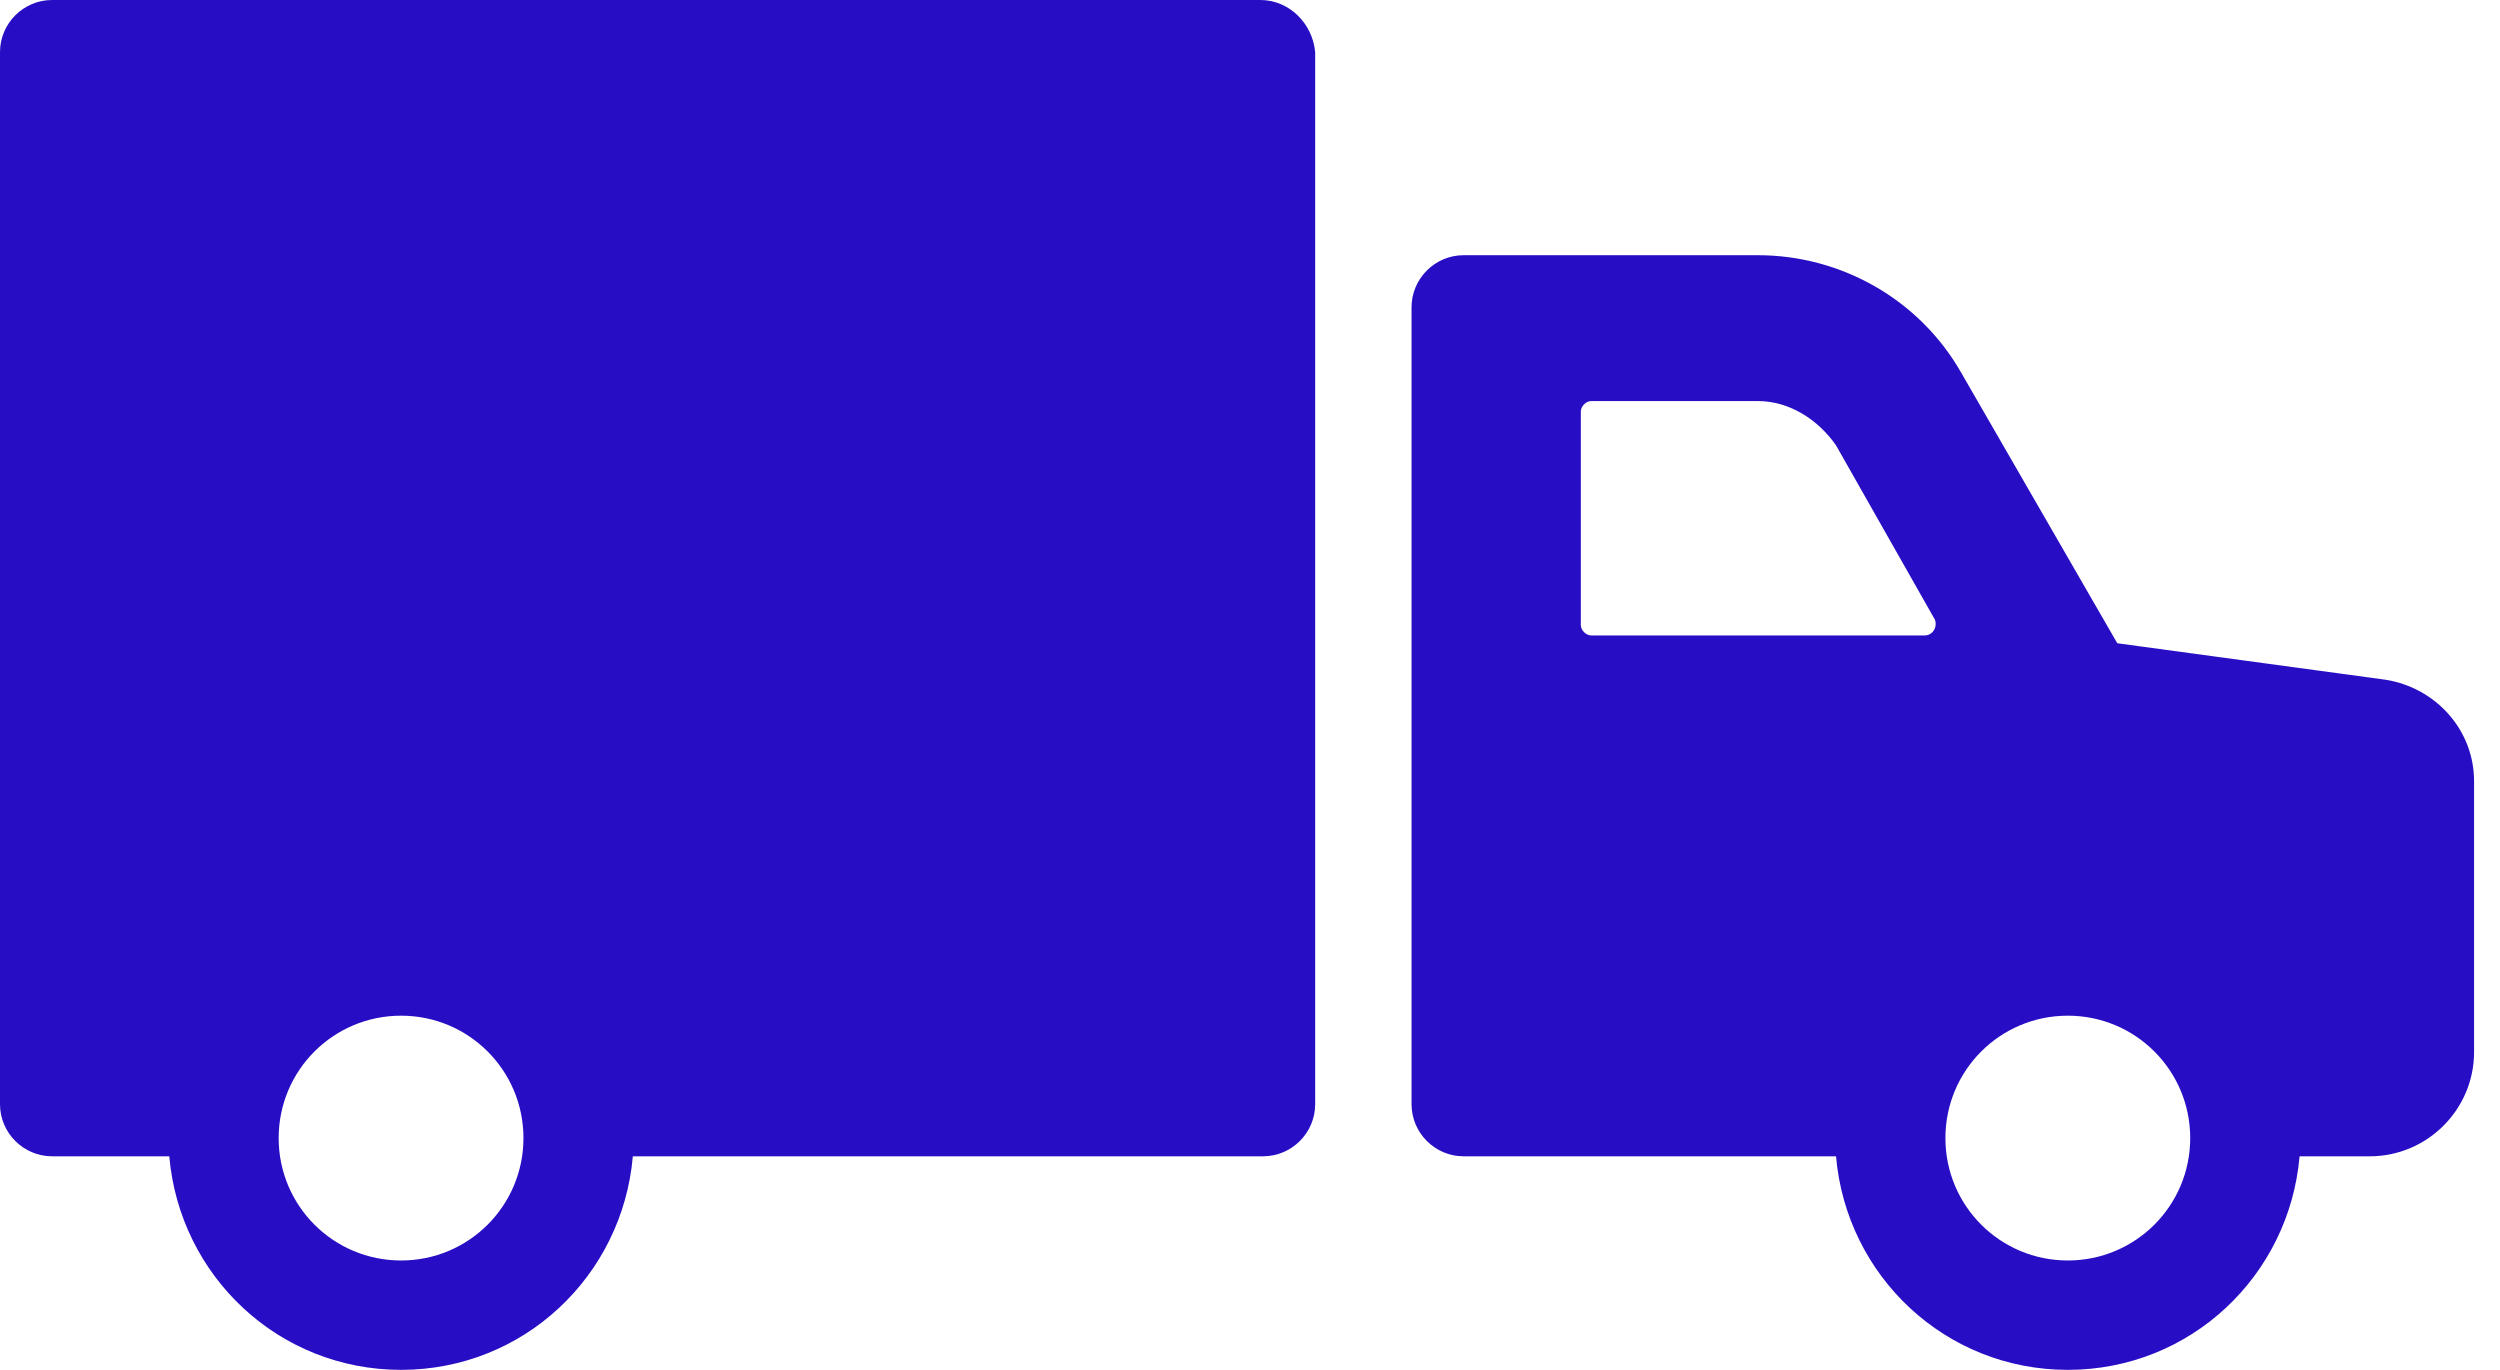 <svg width="73" height="40" viewBox="0 0 73 40" fill="none" xmlns="http://www.w3.org/2000/svg">
<path d="M69.657 19.848L61.825 18.783L57.262 10.874C56.045 8.745 53.764 7.452 51.331 7.452H42.737C41.901 7.452 41.217 8.137 41.217 8.973V32.243C41.217 33.08 41.901 33.764 42.737 33.764H53.612C53.916 37.262 56.806 40 60.38 40C63.954 40 66.844 37.262 67.148 33.764H69.201C70.874 33.764 72.243 32.395 72.243 30.722V22.814C72.243 21.293 71.102 20.076 69.657 19.848ZM56.197 18.555H46.464C46.312 18.555 46.16 18.403 46.16 18.251V12.015C46.16 11.863 46.312 11.711 46.464 11.711H51.331C52.243 11.711 53.08 12.243 53.612 13.004L56.502 18.099C56.578 18.327 56.426 18.555 56.197 18.555ZM60.38 36.806C58.403 36.806 56.806 35.209 56.806 33.232C56.806 31.255 58.403 29.658 60.38 29.658C62.357 29.658 63.954 31.255 63.954 33.232C63.954 35.209 62.357 36.806 60.38 36.806Z" fill="#270EC5"/>
<path d="M36.806 0H1.521C0.684 0 0 0.684 0 1.521V32.243C0 33.08 0.684 33.764 1.521 33.764H4.943C5.247 37.262 8.137 40 11.711 40C15.285 40 18.175 37.262 18.479 33.764H36.882C37.718 33.764 38.403 33.08 38.403 32.243V1.521C38.327 0.684 37.642 0 36.806 0ZM11.711 36.806C9.734 36.806 8.137 35.209 8.137 33.232C8.137 31.255 9.734 29.658 11.711 29.658C13.688 29.658 15.285 31.255 15.285 33.232C15.285 35.209 13.688 36.806 11.711 36.806Z" fill="#270EC5"/>
</svg>
